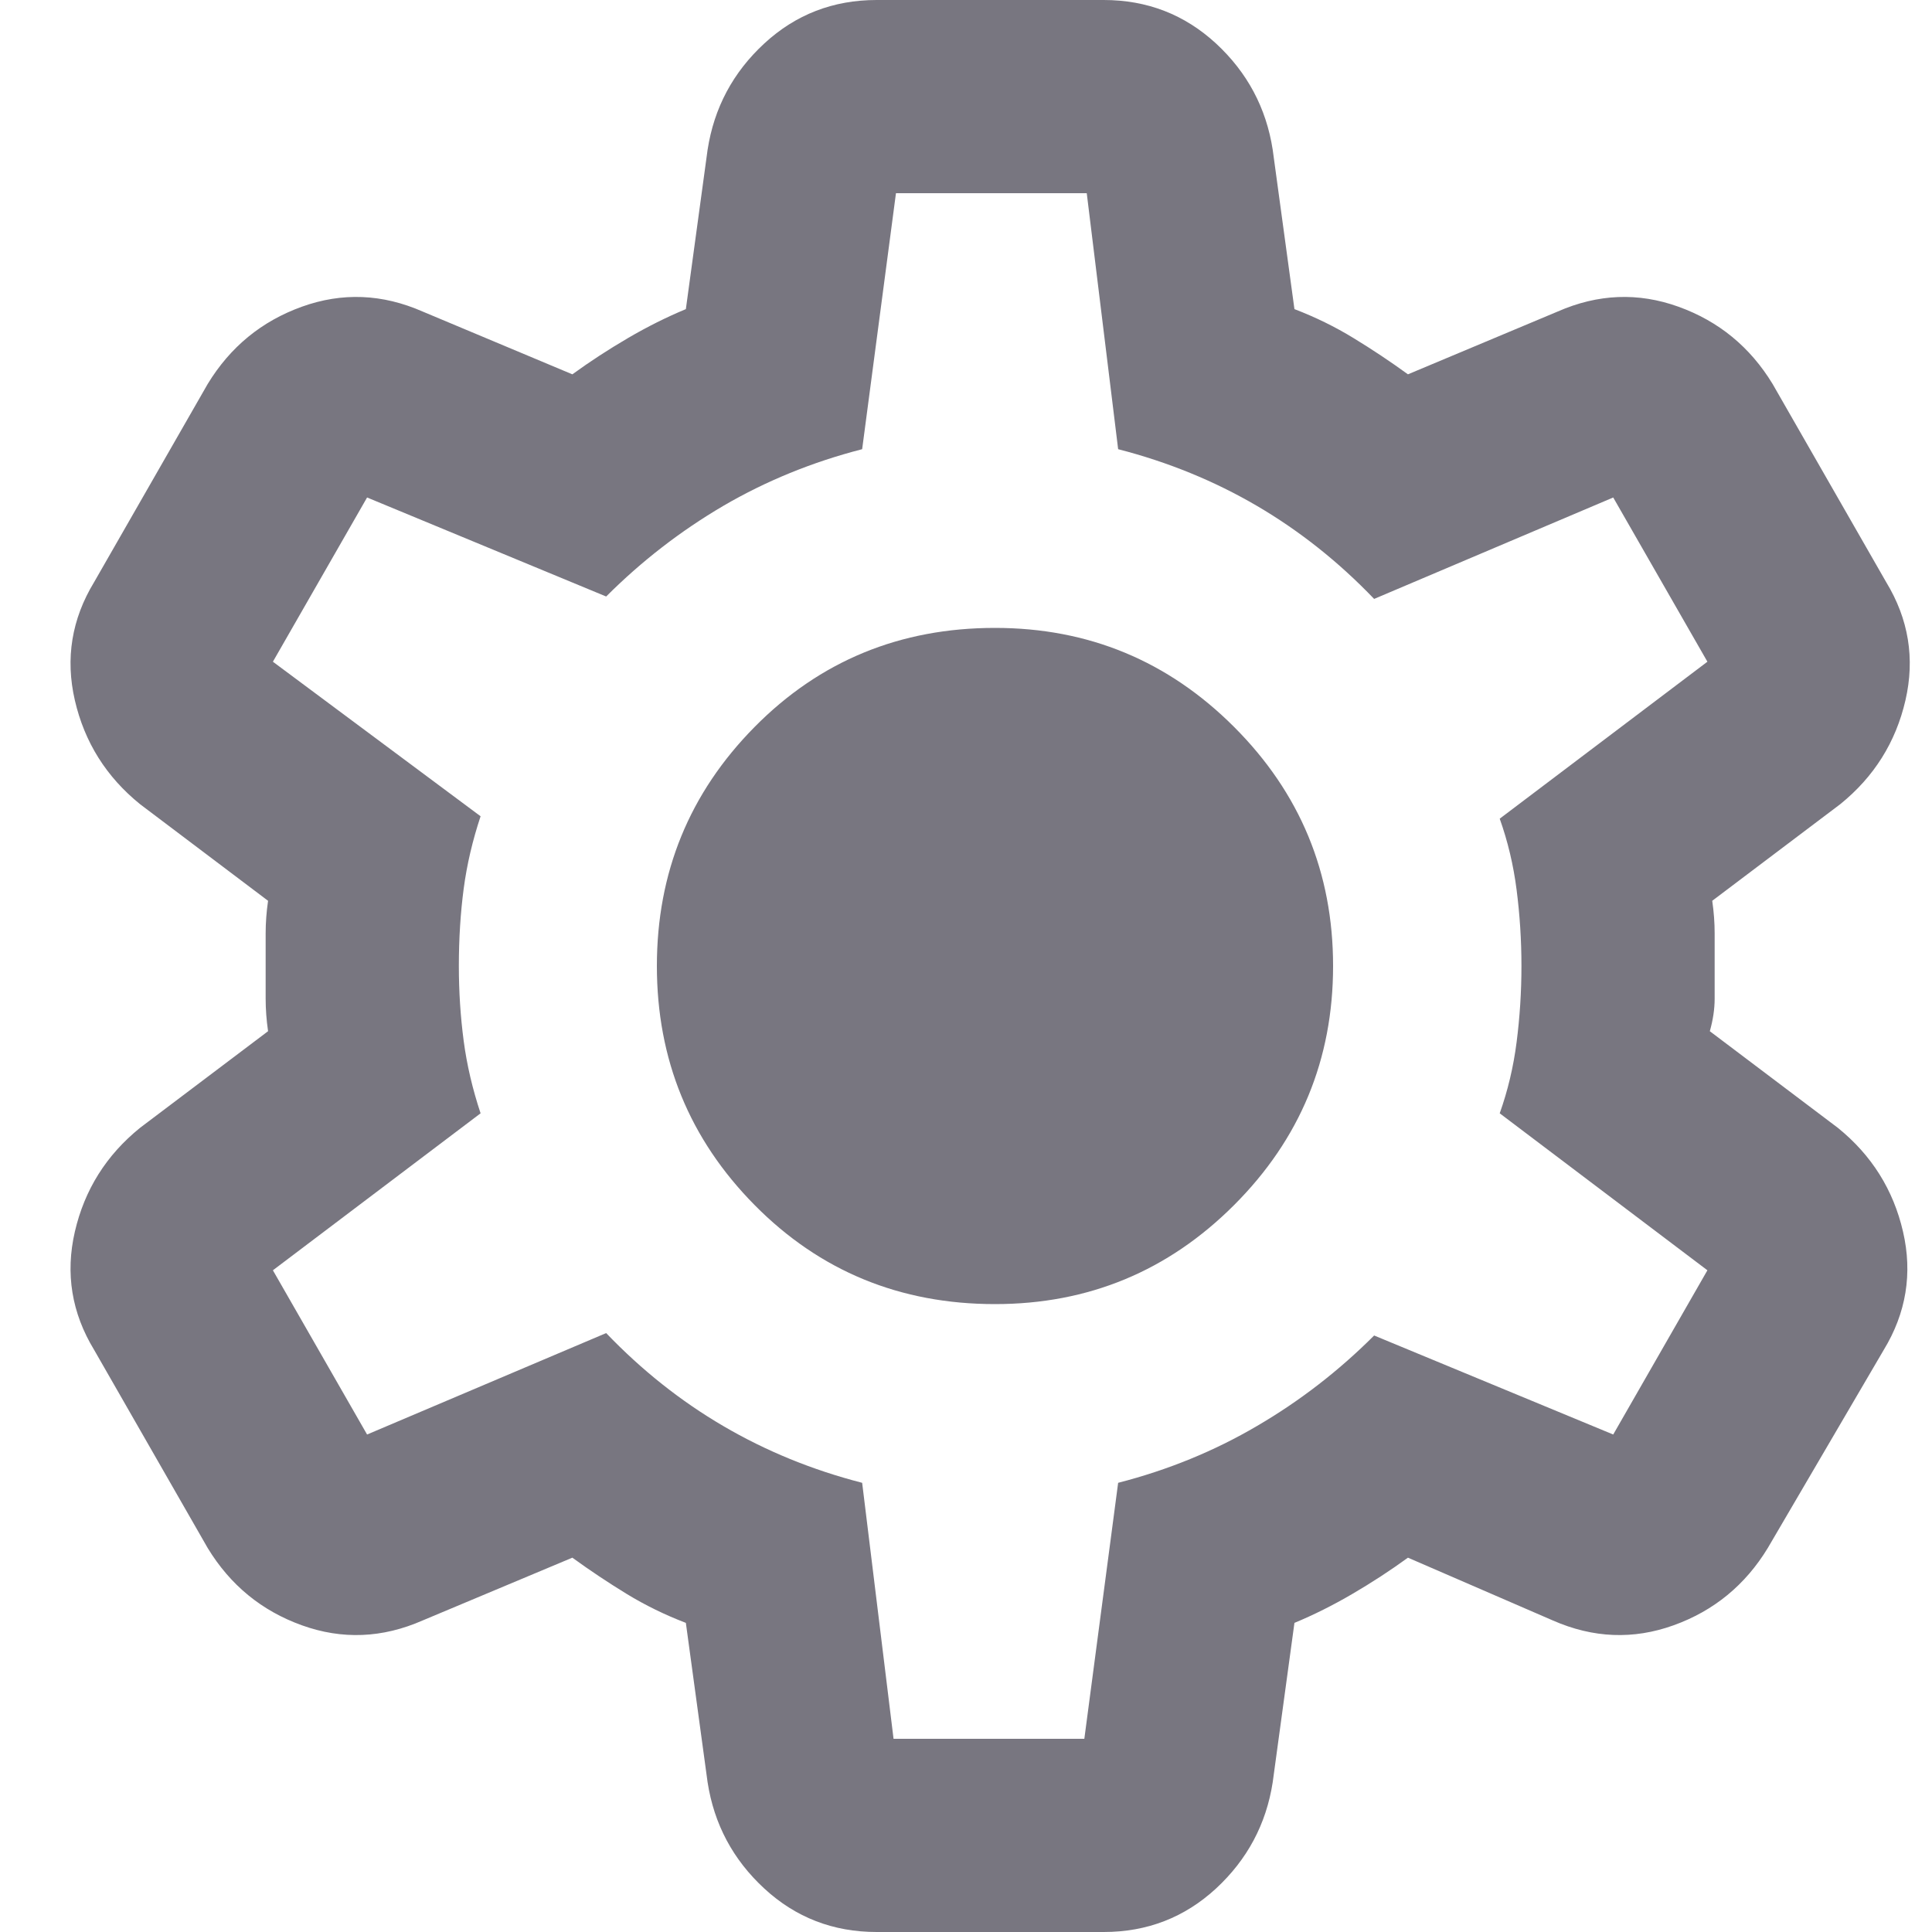 <svg width="20" height="20" viewBox="0 0 20 20" fill="none" xmlns="http://www.w3.org/2000/svg">
<path d="M9.075 20C8.625 20 8.237 19.85 7.912 19.55C7.587 19.25 7.392 18.883 7.325 18.45L7.1 16.8C6.883 16.717 6.679 16.617 6.487 16.5C6.296 16.383 6.108 16.258 5.925 16.125L4.375 16.775C3.958 16.958 3.542 16.975 3.125 16.825C2.708 16.675 2.383 16.408 2.15 16.025L0.975 13.975C0.742 13.592 0.675 13.183 0.775 12.75C0.875 12.317 1.1 11.958 1.45 11.675L2.775 10.675C2.758 10.558 2.75 10.446 2.75 10.338V9.662C2.75 9.554 2.758 9.442 2.775 9.325L1.45 8.325C1.1 8.042 0.875 7.683 0.775 7.25C0.675 6.817 0.742 6.408 0.975 6.025L2.15 3.975C2.383 3.592 2.708 3.325 3.125 3.175C3.542 3.025 3.958 3.042 4.375 3.225L5.925 3.875C6.108 3.742 6.3 3.617 6.5 3.5C6.7 3.383 6.9 3.283 7.1 3.2L7.325 1.55C7.392 1.117 7.587 0.75 7.912 0.45C8.237 0.15 8.625 0 9.075 0H11.425C11.875 0 12.262 0.15 12.588 0.45C12.912 0.75 13.108 1.117 13.175 1.55L13.4 3.2C13.617 3.283 13.821 3.383 14.012 3.5C14.204 3.617 14.392 3.742 14.575 3.875L16.125 3.225C16.542 3.042 16.958 3.025 17.375 3.175C17.792 3.325 18.117 3.592 18.35 3.975L19.525 6.025C19.758 6.408 19.825 6.817 19.725 7.25C19.625 7.683 19.4 8.042 19.05 8.325L17.725 9.325C17.742 9.442 17.75 9.554 17.75 9.662V10.338C17.75 10.446 17.733 10.558 17.7 10.675L19.025 11.675C19.375 11.958 19.6 12.317 19.7 12.75C19.8 13.183 19.733 13.592 19.5 13.975L18.3 16.025C18.067 16.408 17.742 16.675 17.325 16.825C16.908 16.975 16.492 16.958 16.075 16.775L14.575 16.125C14.392 16.258 14.2 16.383 14 16.5C13.8 16.617 13.6 16.717 13.4 16.8L13.175 18.45C13.108 18.883 12.912 19.25 12.588 19.55C12.262 19.85 11.875 20 11.425 20H9.075ZM9.25 18H11.225L11.575 15.35C12.092 15.217 12.571 15.021 13.012 14.762C13.454 14.504 13.858 14.192 14.225 13.825L16.7 14.85L17.675 13.15L15.525 11.525C15.608 11.292 15.667 11.046 15.7 10.787C15.733 10.529 15.75 10.267 15.75 10C15.75 9.733 15.733 9.471 15.7 9.213C15.667 8.954 15.608 8.708 15.525 8.475L17.675 6.85L16.7 5.15L14.225 6.2C13.858 5.817 13.454 5.496 13.012 5.237C12.571 4.979 12.092 4.783 11.575 4.65L11.25 2H9.275L8.925 4.65C8.408 4.783 7.929 4.979 7.487 5.237C7.046 5.496 6.642 5.808 6.275 6.175L3.8 5.15L2.825 6.85L4.975 8.45C4.892 8.7 4.833 8.95 4.8 9.2C4.767 9.45 4.75 9.717 4.75 10C4.75 10.267 4.767 10.525 4.8 10.775C4.833 11.025 4.892 11.275 4.975 11.525L2.825 13.15L3.8 14.85L6.275 13.8C6.642 14.183 7.046 14.504 7.487 14.762C7.929 15.021 8.408 15.217 8.925 15.35L9.25 18ZM10.3 13.5C11.267 13.5 12.092 13.158 12.775 12.475C13.458 11.792 13.8 10.967 13.8 10C13.8 9.033 13.458 8.208 12.775 7.525C12.092 6.842 11.267 6.5 10.3 6.5C9.317 6.5 8.487 6.842 7.812 7.525C7.137 8.208 6.8 9.033 6.8 10C6.8 10.967 7.137 11.792 7.812 12.475C8.487 13.158 9.317 13.5 10.3 13.5Z" fill="#787680"/>
</svg>
